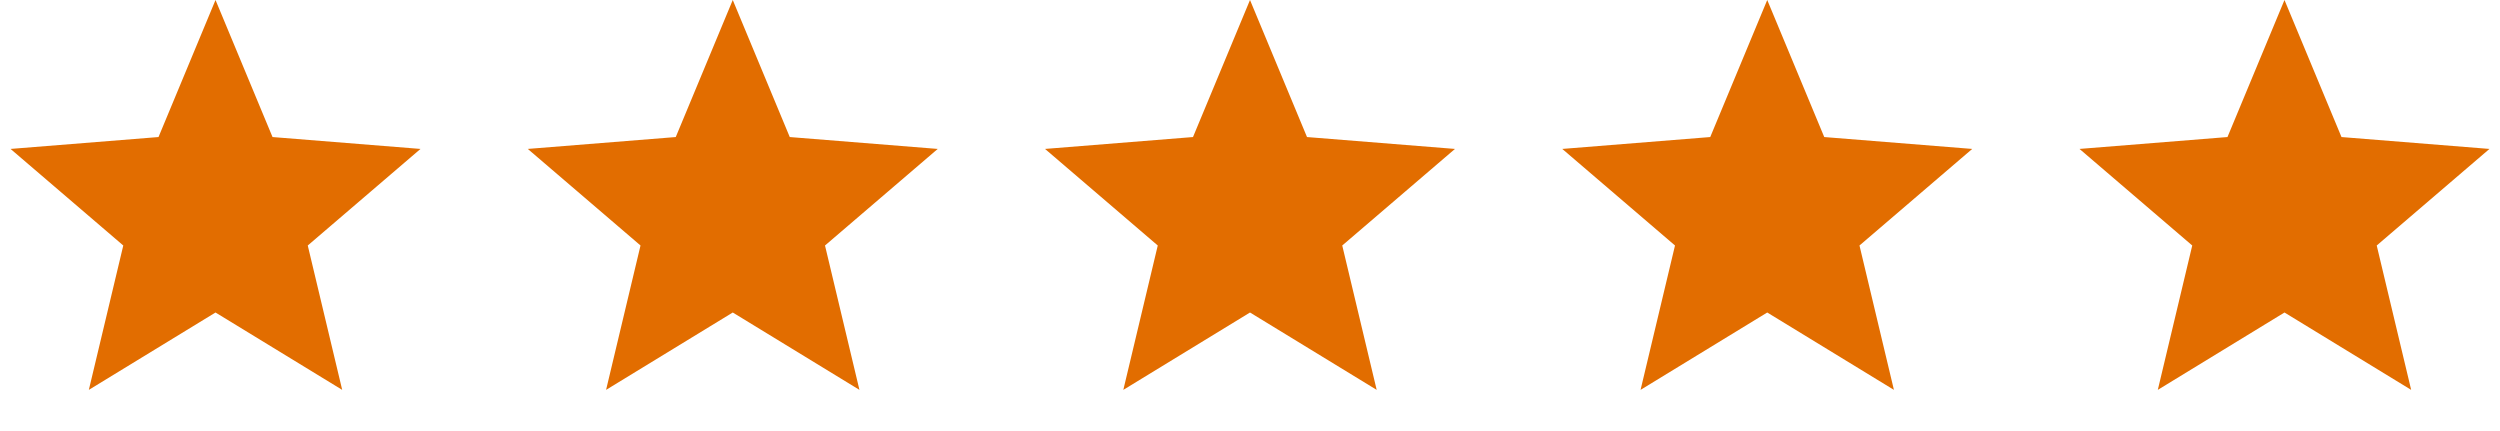 <svg width="116" height="20" viewBox="0 0 116 20" fill="none" xmlns="http://www.w3.org/2000/svg">
<path d="M10 0L12.645 6.359L19.511 6.91L14.28 11.391L15.878 18.09L10 14.5L4.122 18.09L5.72 11.391L0.489 6.91L7.355 6.359L10 0Z" fill="#E26D00"/>
<path d="M34 0L36.645 6.359L43.511 6.91L38.28 11.391L39.878 18.09L34 14.5L28.122 18.09L29.72 11.391L24.489 6.91L31.355 6.359L34 0Z" fill="#E26D00"/>
<path d="M58 0L60.645 6.359L67.511 6.91L62.28 11.391L63.878 18.09L58 14.5L52.122 18.09L53.72 11.391L48.489 6.91L55.355 6.359L58 0Z" fill="#E26D00"/>
<path d="M82 0L84.645 6.359L91.511 6.91L86.28 11.391L87.878 18.09L82 14.5L76.122 18.09L77.72 11.391L72.489 6.91L79.355 6.359L82 0Z" fill="#E26D00"/>
<path d="M106 0L108.645 6.359L115.511 6.91L110.28 11.391L111.878 18.09L106 14.5L100.122 18.09L101.72 11.391L96.489 6.91L103.355 6.359L106 0Z" fill="#E26D00"/>
</svg>

